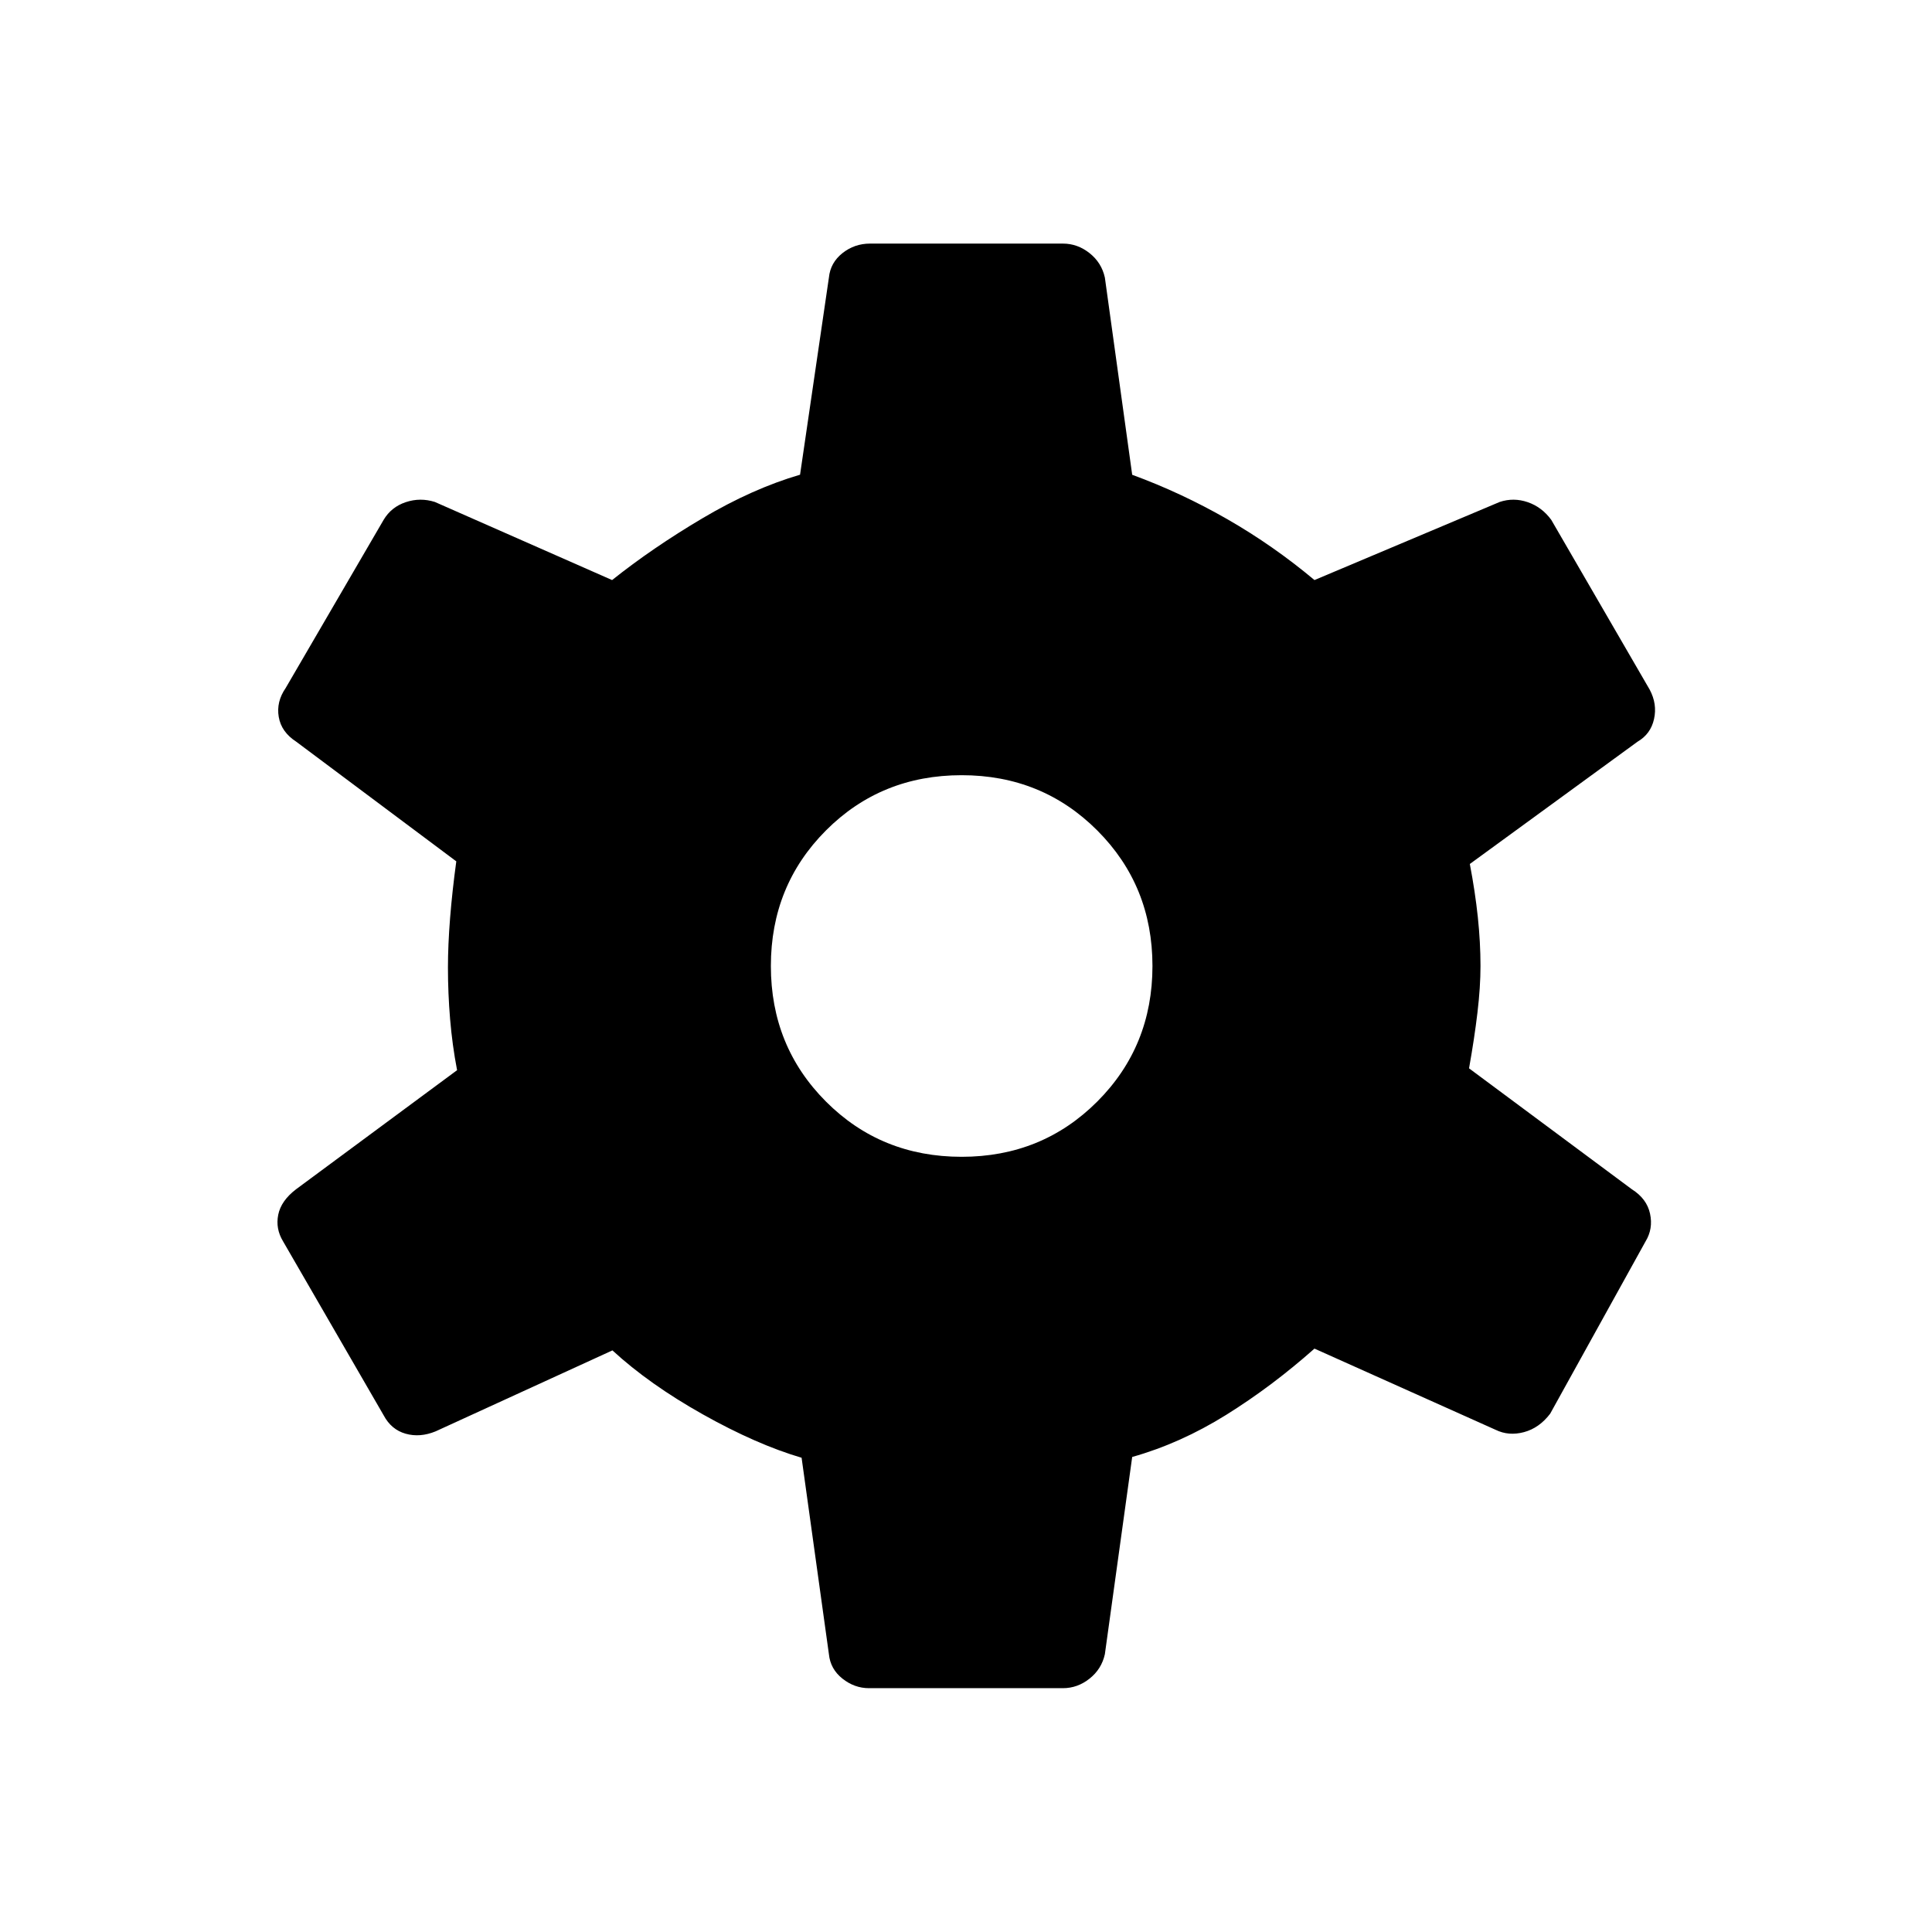 <svg xmlns="http://www.w3.org/2000/svg" height="48" viewBox="0 -960 960 960" width="48"><path d="M431.85-121.15q-7.27 0-13.25-4.75t-6.72-12.14l-13.57-97.61q-22.46-6.62-49.08-21.56-26.61-14.94-44.92-31.79l-87.85 40.23q-7.77 3.19-14.9 1.17-7.14-2.02-10.94-9.17l-49.97-86.42q-3.8-6.27-2.4-13.21 1.4-6.95 8.83-12.64l80.04-59.19q-2.39-12.46-3.47-25.39-1.07-12.92-1.07-25.61 0-11.19 1.07-24.67 1.08-13.48 3.08-28.1l-79.54-59.46q-7.42-4.81-8.69-12.33-1.27-7.52 3.42-14.29l48.7-83.61q3.8-6.39 11-8.79 7.19-2.4 14.46-.1l88.07 38.81q20-15.96 44.91-30.71 24.9-14.75 48.48-21.64l14.34-97.96q.74-7.38 6.72-12.13 5.98-4.75 13.75-4.75h95.8q7.27 0 13.25 4.75t7.6 12.13l13.58 98q24.38 8.93 47.29 22.08 22.9 13.15 43.28 30.23l92.04-38.81q6.89-2.3 13.91.1 7.02 2.4 11.71 8.79l48.92 84.38q3.81 7.16 2.15 14.6-1.65 7.44-8.19 11.25l-83.34 60.77q2.65 13.84 3.98 26.44 1.32 12.6 1.32 24.25 0 10.5-1.52 23.23-1.51 12.73-4.17 27.62l80.92 60.11q7.43 4.69 9.02 12.14 1.6 7.44-2.21 13.71l-47.42 85.65q-5.46 7.16-13.04 9.17-7.58 2.02-14.08-1.17l-90-40.34q-21.15 18.76-43.9 32.94-22.75 14.17-46.67 20.9l-13.58 98q-1.62 7.39-7.6 12.14-5.98 4.75-13.25 4.75h-96.3Zm46-264.04q39.92 0 67.36-27.44 27.44-27.45 27.44-67.37t-27.44-67.37q-27.44-27.44-67.36-27.44-40.04 0-67.43 27.44-27.38 27.45-27.38 67.37t27.38 67.37q27.39 27.44 67.43 27.44Z"/></svg>